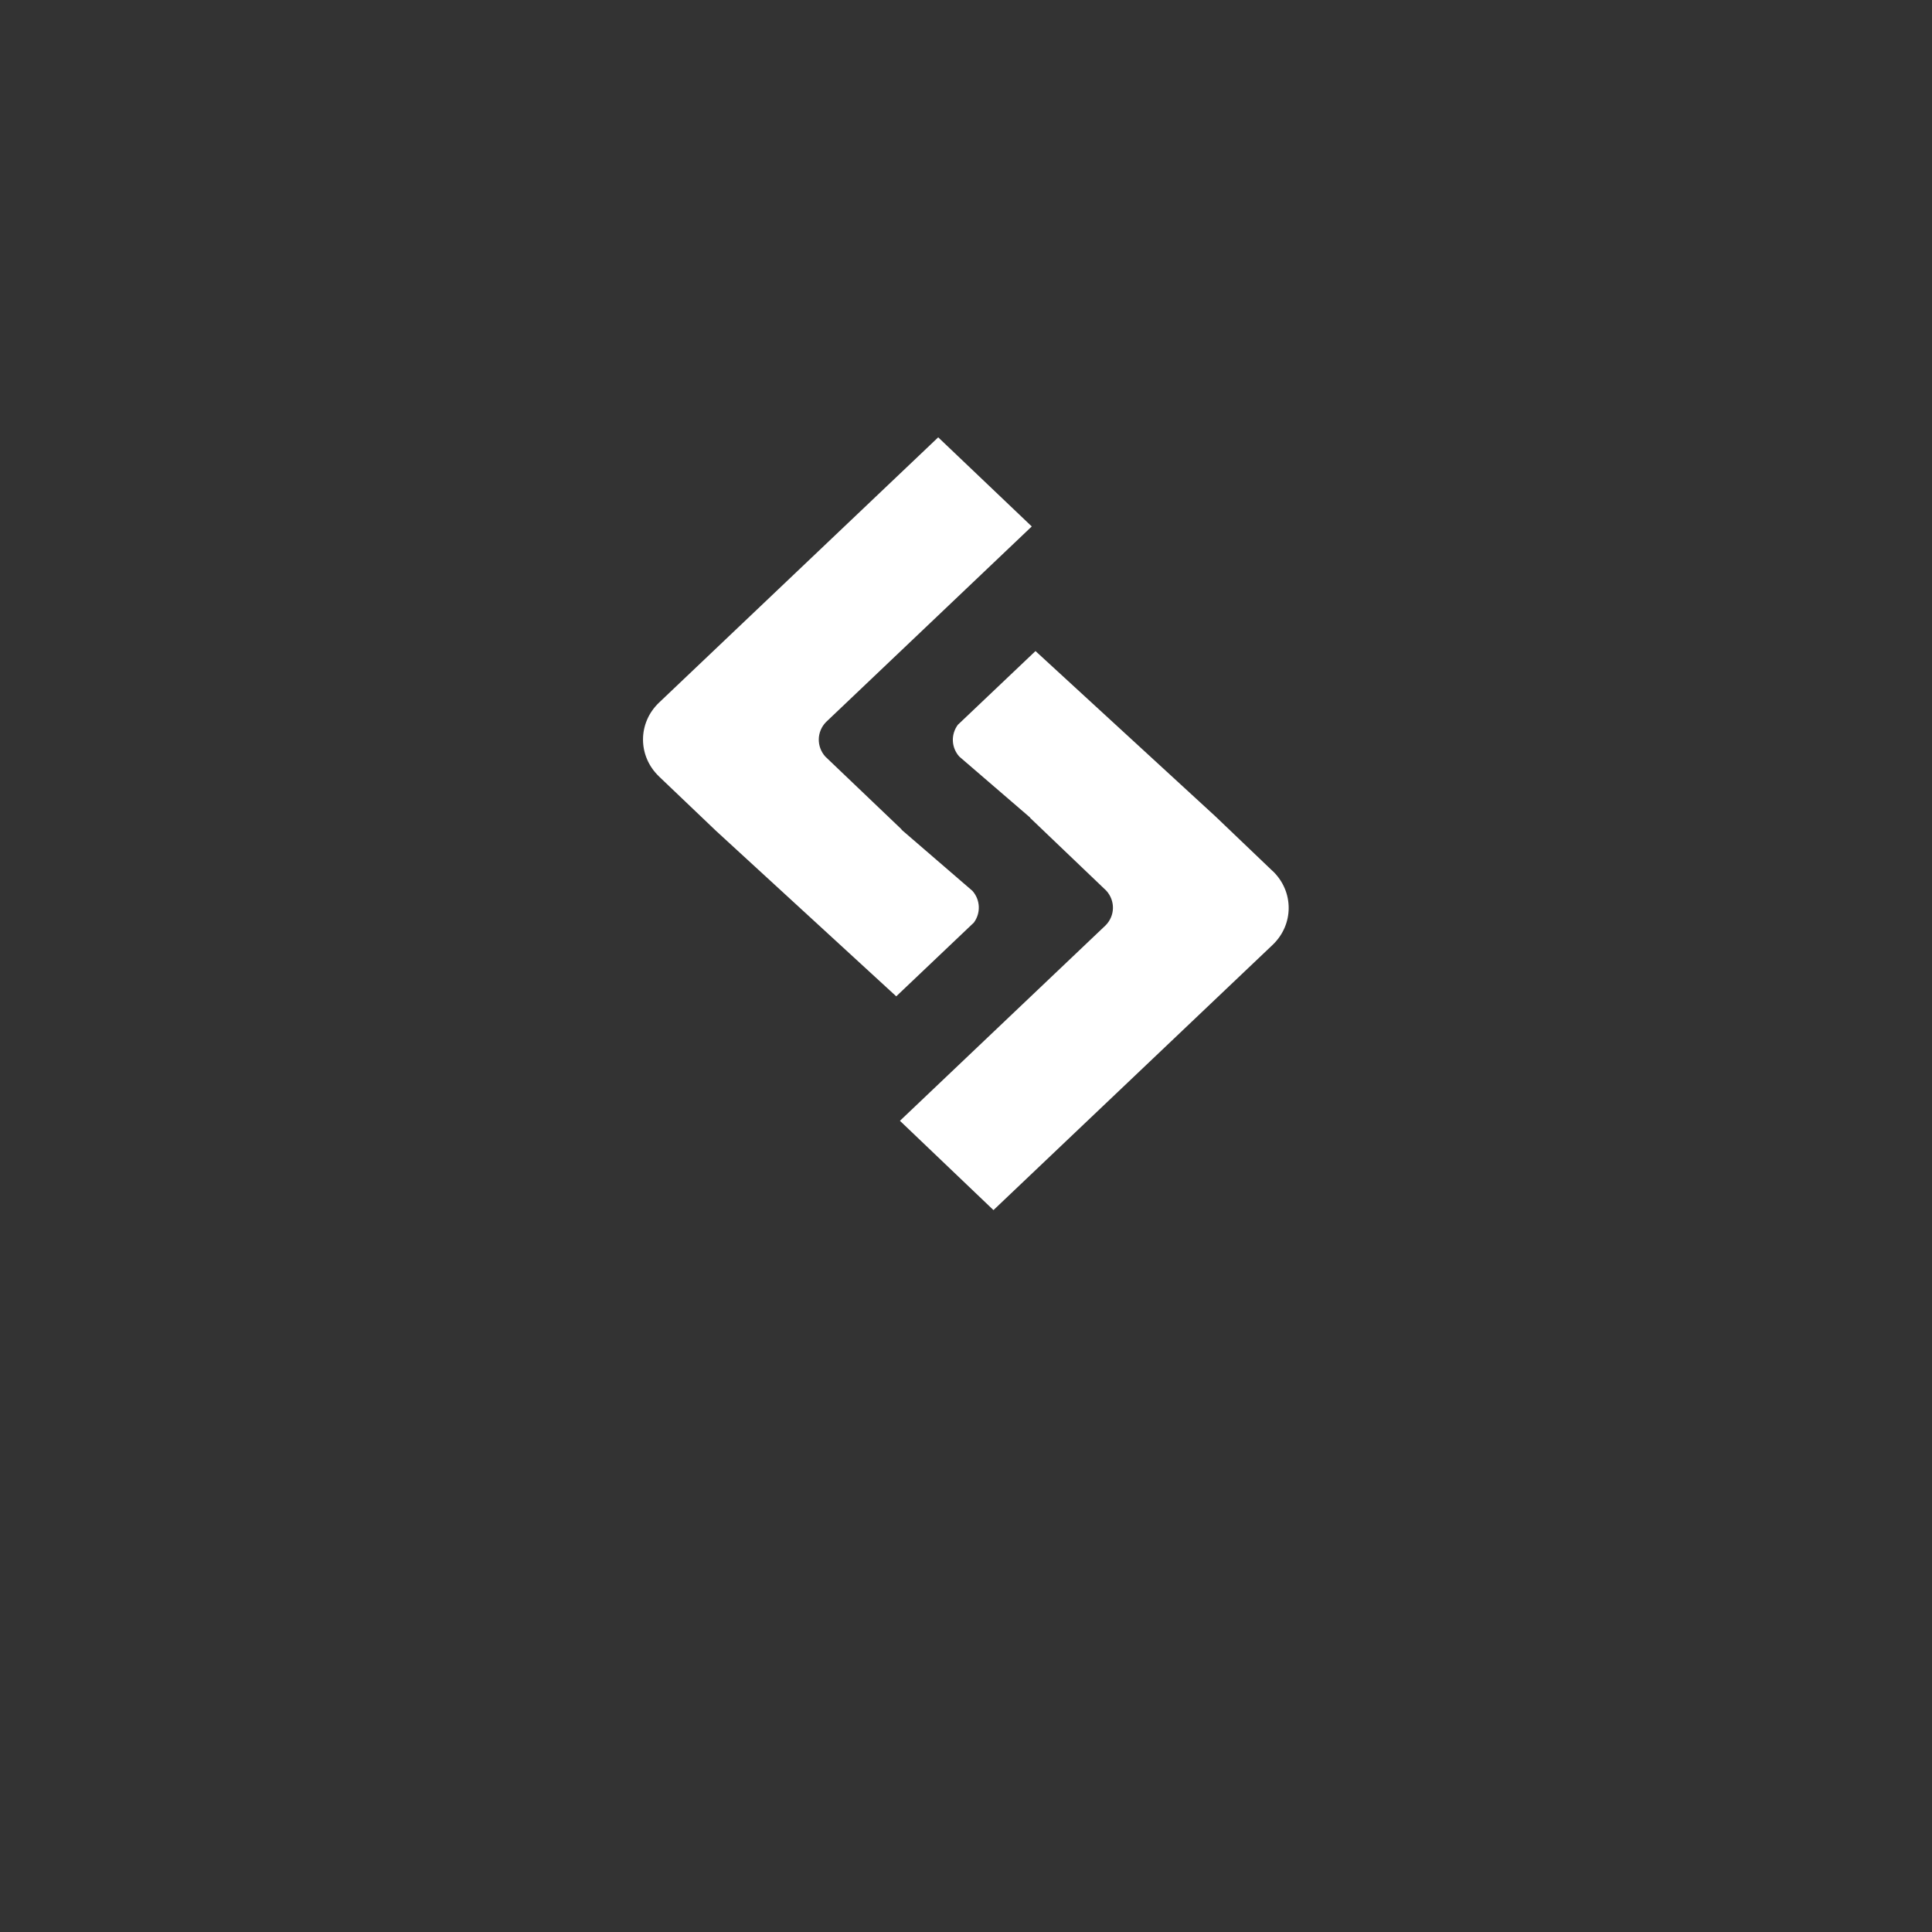 <svg xmlns="http://www.w3.org/2000/svg" xmlns:xlink="http://www.w3.org/1999/xlink" width="500" zoomAndPan="magnify" viewBox="0 0 375 375" height="500" preserveAspectRatio="xMidYMid meet" version="1.0"><rect x="0" y="0" width="375" height="375" fill="#333333" stroke="none"/><defs><clipPath id="1e09dbed73"><path d="M 174 126 L 251 126 L 251 234.887 L 174 234.887 Z M 174 126 " clip-rule="nonzero"/></clipPath><clipPath id="7c737c11ce"><path d="M 124 84.887 L 201 84.887 L 201 194 L 124 194 Z M 124 84.887 " clip-rule="nonzero"/></clipPath></defs><g clip-path="url(#1e09dbed73)"><path fill="#ffffff" d="M 247.016 169.07 L 235.953 158.496 L 200.988 126.371 L 185.914 140.684 C 184.535 142.559 184.629 145.09 186.195 146.848 L 199.977 158.715 L 199.93 158.734 L 214.738 172.887 C 216.492 174.836 216.449 177.723 214.609 179.598 L 174.676 217.547 L 192.832 234.879 L 247.016 183.398 C 251.168 179.441 251.176 173.027 247.016 169.051 Z M 247.016 169.07 " fill-opacity="1" fill-rule="evenodd"/></g><g clip-path="url(#7c737c11ce)"><path fill="#ffffff" d="M 127.914 150.715 L 138.977 161.266 L 173.961 193.387 L 189.027 179.074 C 190.395 177.219 190.301 174.668 188.746 172.914 L 174.965 161.027 L 175.012 161 L 160.191 146.852 C 158.457 144.914 158.504 142.016 160.332 140.148 L 200.266 102.184 L 182.105 84.887 L 127.922 136.375 C 123.77 140.332 123.77 146.75 127.922 150.715 Z M 127.914 150.715 " fill-opacity="1" fill-rule="evenodd"/></g></svg>